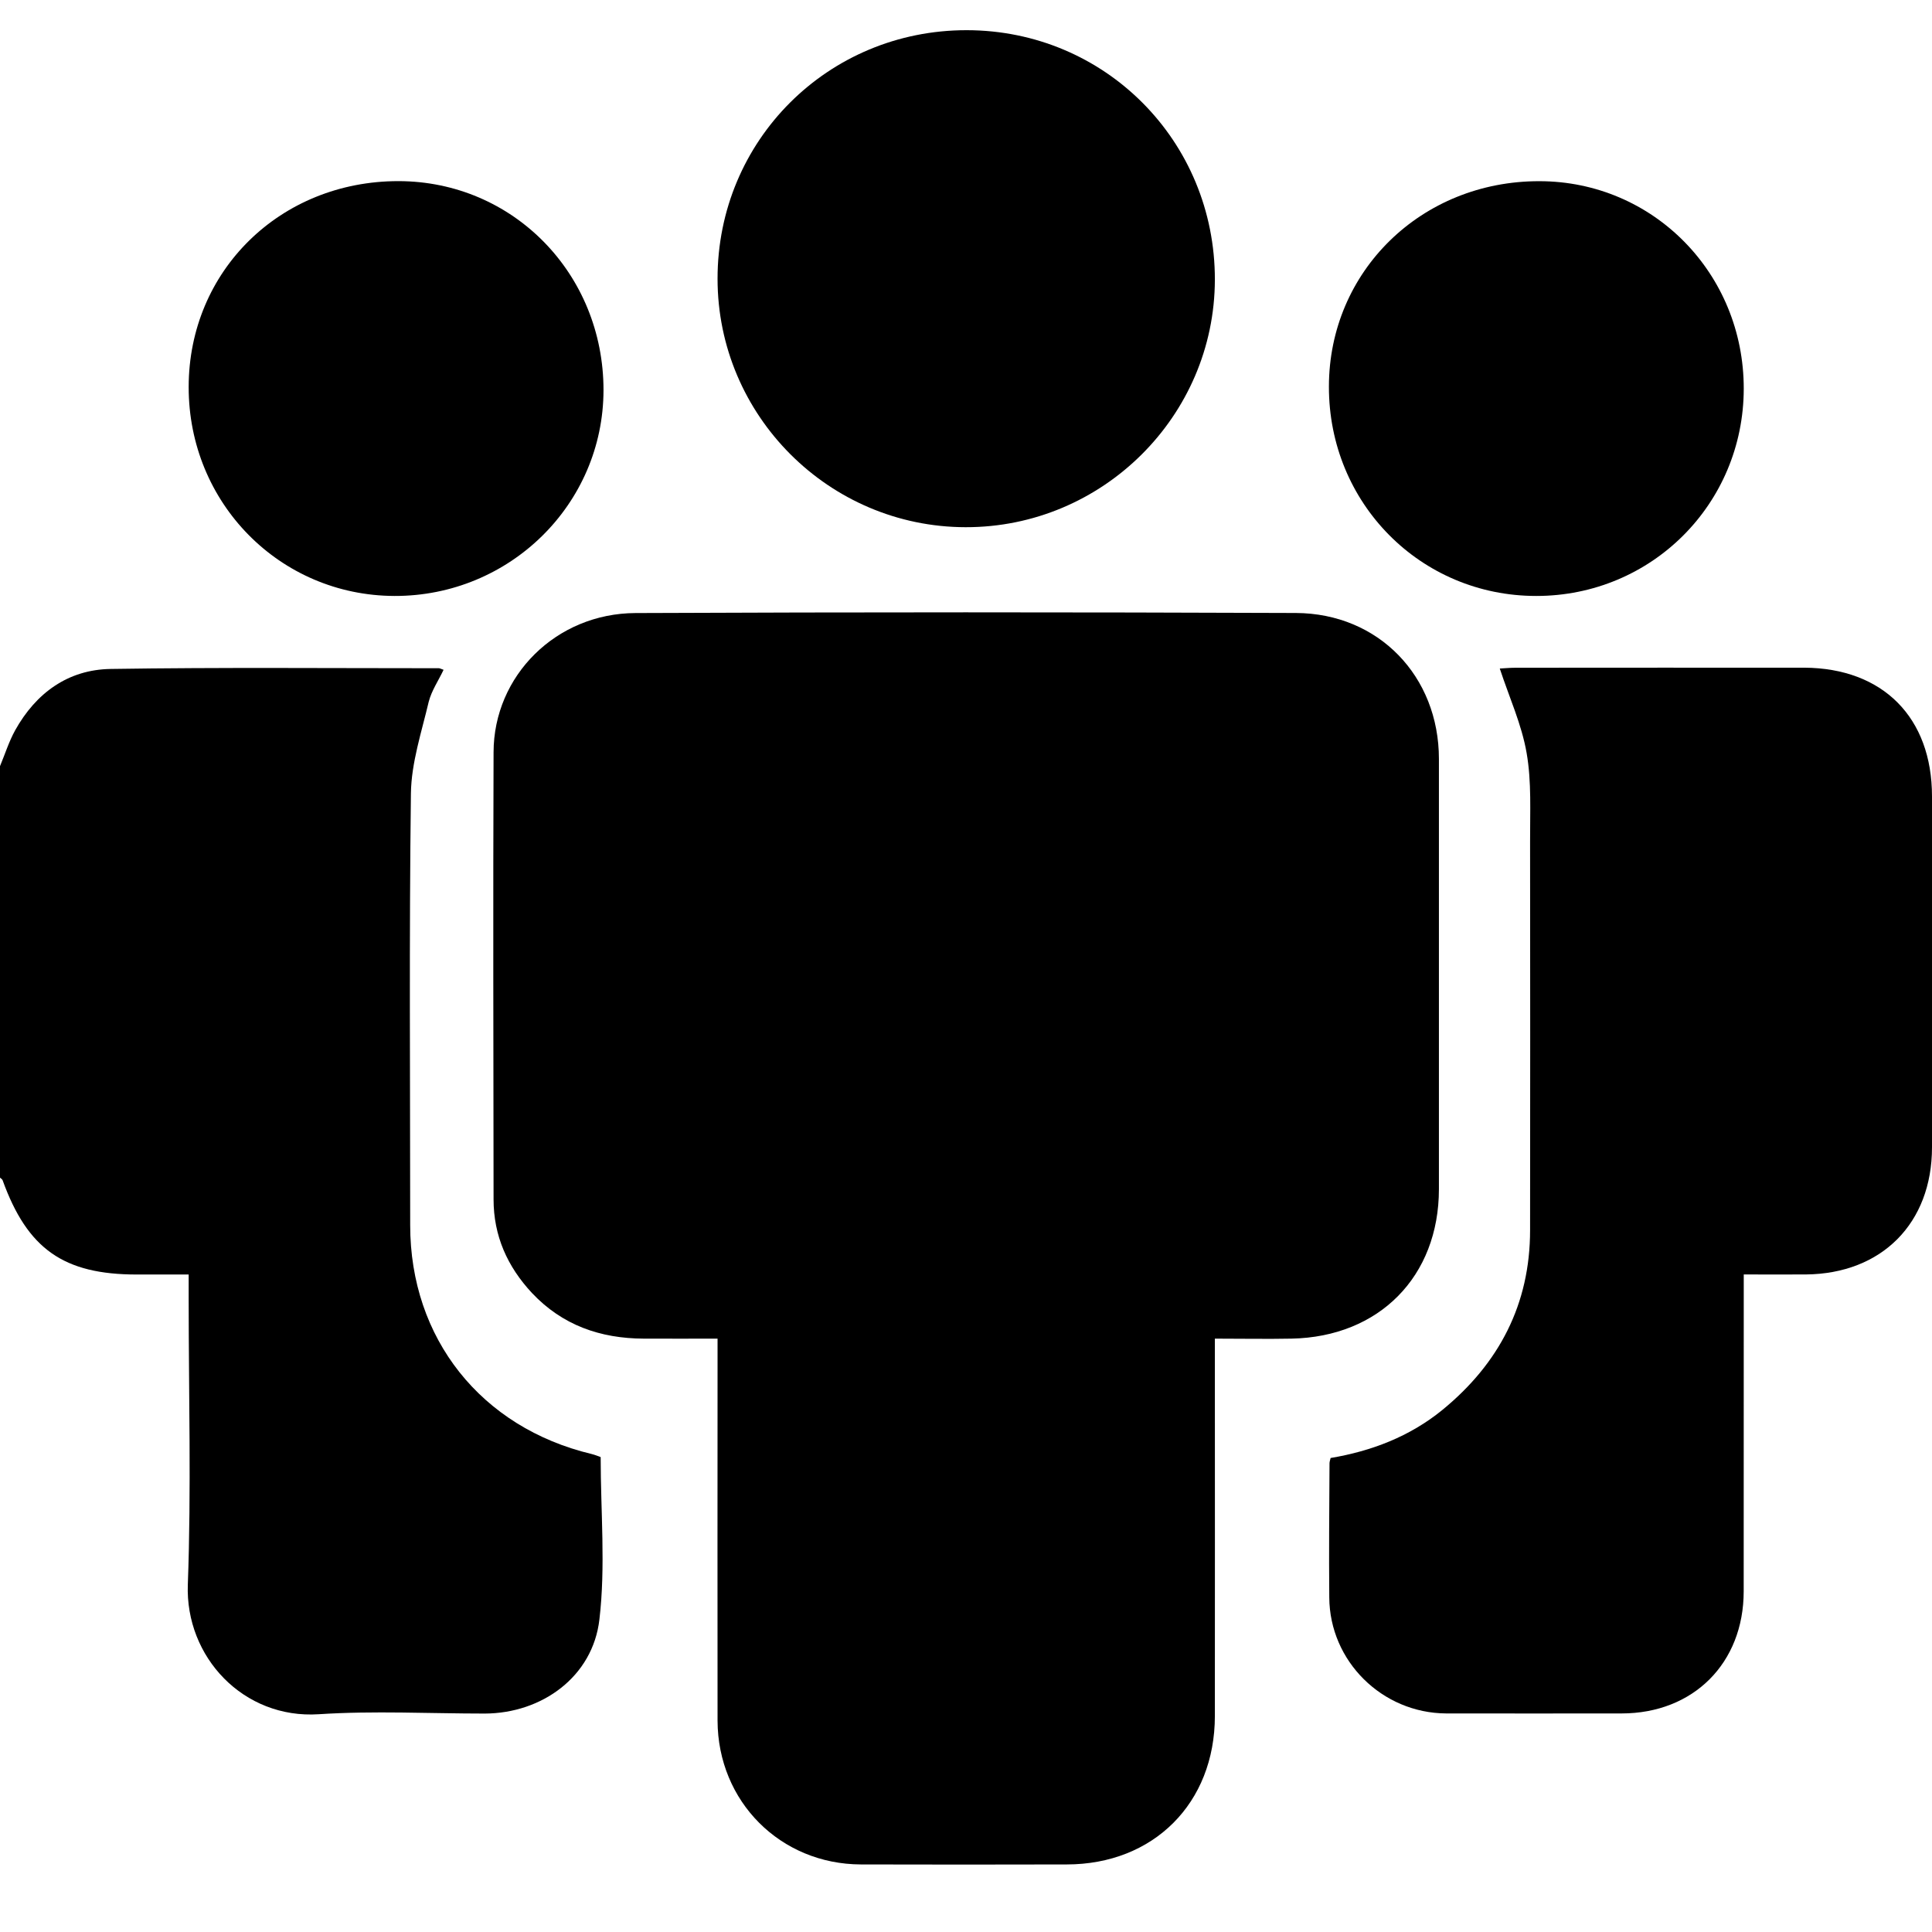<?xml version="1.0" encoding="utf-8"?>
<!-- Generator: Adobe Illustrator 16.0.4, SVG Export Plug-In . SVG Version: 6.00 Build 0)  -->
<!DOCTYPE svg PUBLIC "-//W3C//DTD SVG 1.1//EN" "http://www.w3.org/Graphics/SVG/1.1/DTD/svg11.dtd">
<svg version="1.1" id="Layer_1" xmlns="http://www.w3.org/2000/svg" xmlns:xlink="http://www.w3.org/1999/xlink" x="0px" y="0px"
	 width="32px" height="32px" viewBox="0 0 32 32" enable-background="new 0 0 32 32" xml:space="preserve">
<g id="Layer_2">
	<g id="Users">
		<path d="M0,12.69c0.083-0.199,0.148-0.408,0.252-0.596c0.345-0.617,0.875-1.003,1.58-1.014c1.812-0.028,3.623-0.012,5.436-0.012
			c0.018,0,0.037,0.012,0.079,0.026c-0.084,0.178-0.199,0.345-0.246,0.529c-0.118,0.501-0.288,1.01-0.295,1.518
			c-0.03,2.383-0.012,4.77-0.012,7.153c0,1.874,1.173,3.351,3.005,3.789c0.059,0.015,0.116,0.038,0.15,0.051
			c0,0.906,0.083,1.81-0.021,2.69c-0.109,0.945-0.95,1.555-1.899,1.558c-0.917,0-1.835-0.049-2.749,0.011
			c-1.248,0.082-2.214-0.949-2.169-2.149c0.058-1.572,0.014-3.146,0.014-4.718c0-0.123,0-0.246,0-0.416c-0.306,0-0.583,0-0.86,0
			c-1.212,0-1.811-0.424-2.222-1.562C0.035,19.529,0.014,19.52,0,19.505C0,17.232,0,14.963,0,12.69z"/>
		<path d="M20.122,22.172c0,0.163,0,0.285,0,0.406c0,1.949,0.002,3.896,0,5.844c0,1.445-1.017,2.459-2.455,2.459
			c-1.136,0.002-2.272,0.004-3.406,0c-1.334-0.003-2.372-1.042-2.376-2.381c-0.003-1.968,0-3.938,0-5.907c0-0.124,0-0.247,0-0.421
			c-0.42,0-0.823,0.002-1.223,0c-0.721-0.003-1.349-0.223-1.851-0.756c-0.408-0.438-0.636-0.947-0.636-1.551
			c-0.003-2.469-0.009-4.937,0-7.405c0.002-1.268,1.037-2.301,2.351-2.306c3.646-0.016,7.292-0.015,10.938-0.001
			c1.37,0.006,2.369,1.048,2.369,2.417c0,2.375,0,4.75,0,7.125c0,1.447-0.989,2.449-2.442,2.477
			C20.986,22.18,20.578,22.172,20.122,22.172z"/>
		<path d="M28.882,21.109c0,0.162,0,0.281,0,0.404c0,1.614,0,3.229-0.001,4.844c0,1.19-0.834,2.023-2.023,2.023
			c-0.969,0-1.936,0.002-2.903,0c-1.062-0.005-1.933-0.865-1.938-1.923c-0.007-0.74,0-1.479,0.004-2.22
			c0-0.02,0.006-0.041,0.018-0.088c0.673-0.113,1.309-0.354,1.85-0.795c0.941-0.77,1.454-1.752,1.454-2.979
			c0.002-2.146,0.003-4.293,0-6.438c-0.002-0.488,0.026-0.987-0.057-1.463c-0.081-0.473-0.288-0.923-0.445-1.401
			c0.065-0.003,0.164-0.013,0.265-0.013c1.592-0.001,3.188-0.002,4.779-0.001C31.186,11.066,32,11.883,32,13.191
			c0,1.938,0,3.875,0,5.812c0,1.257-0.832,2.095-2.09,2.106C29.58,21.111,29.25,21.109,28.882,21.109z"/>
		<path d="M16.012,0.5c2.289,0.002,4.114,1.835,4.11,4.134c-0.005,2.258-1.862,4.102-4.128,4.098
			c-2.265-0.003-4.109-1.851-4.109-4.114C11.883,2.327,13.715,0.498,16.012,0.5z"/>
		<path d="M3.125,6.41C3.126,4.485,4.643,2.999,6.6,3c1.897,0.002,3.396,1.532,3.396,3.462c-0.003,1.89-1.554,3.414-3.463,3.409
			C4.632,9.864,3.123,8.329,3.125,6.41z"/>
		<path d="M28.882,6.439c-0.003,1.909-1.528,3.432-3.437,3.432c-1.916,0-3.438-1.537-3.434-3.469
			c0.002-1.91,1.533-3.404,3.485-3.401C27.383,3.002,28.884,4.529,28.882,6.439z"/>
	</g>
</g>
</svg>
